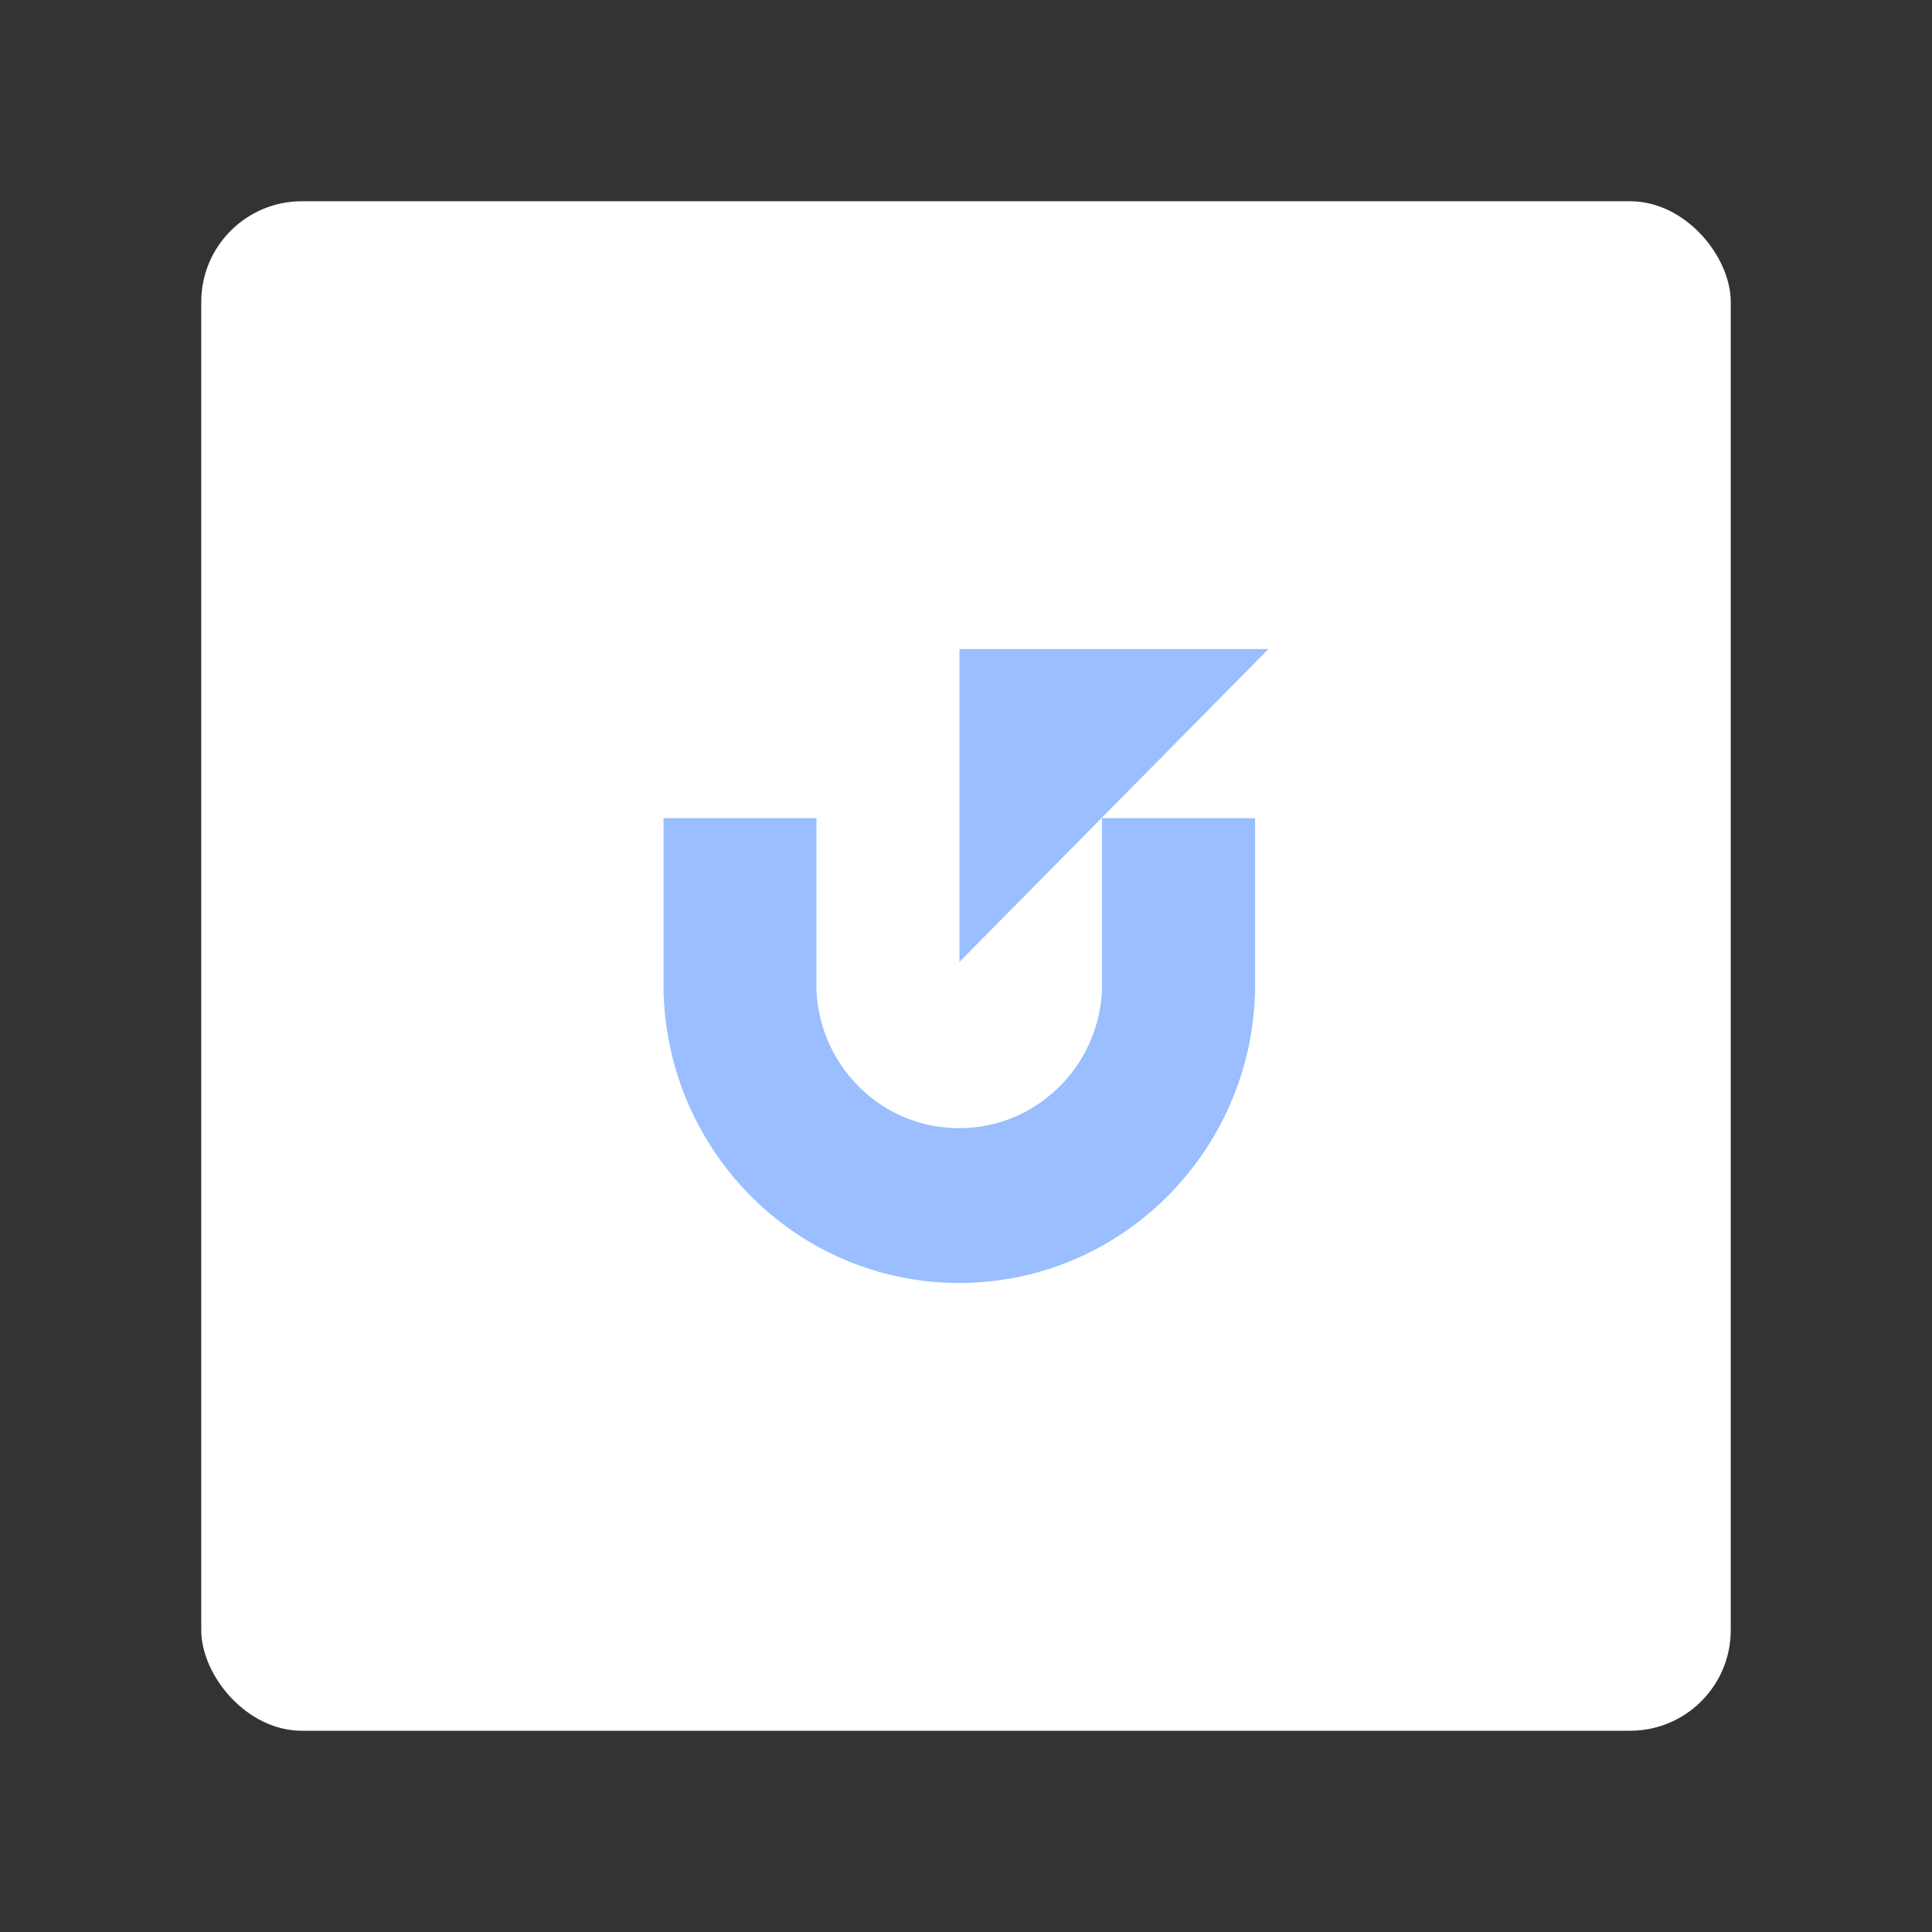 <?xml version="1.0" encoding="UTF-8"?><svg id="a" xmlns="http://www.w3.org/2000/svg" width="192" height="192" viewBox="0 0 192 192"><rect x="0" y="0" width="192" height="192" fill="#333333" stroke="none"/><g id="b"><g id="c"><rect x="20" y="20" width="152" height="152" rx="10" ry="10" style="fill:#fff;"/><path d="m124.73,81.31v17.24c-.42,16.05-13.42,28.95-29.41,28.95s-28.95-12.9-29.38-28.95v-17.24h15.2v17.24c.42,7.58,6.59,13.57,14.17,13.57s13.78-5.99,14.2-13.57v-17.24h15.2Z" style="fill:#9abeff;"/><path d="m95.35,95.59l30.71-31.09h-30.71v31.09Z" style="fill:#9abeff;"/></g></g></svg>